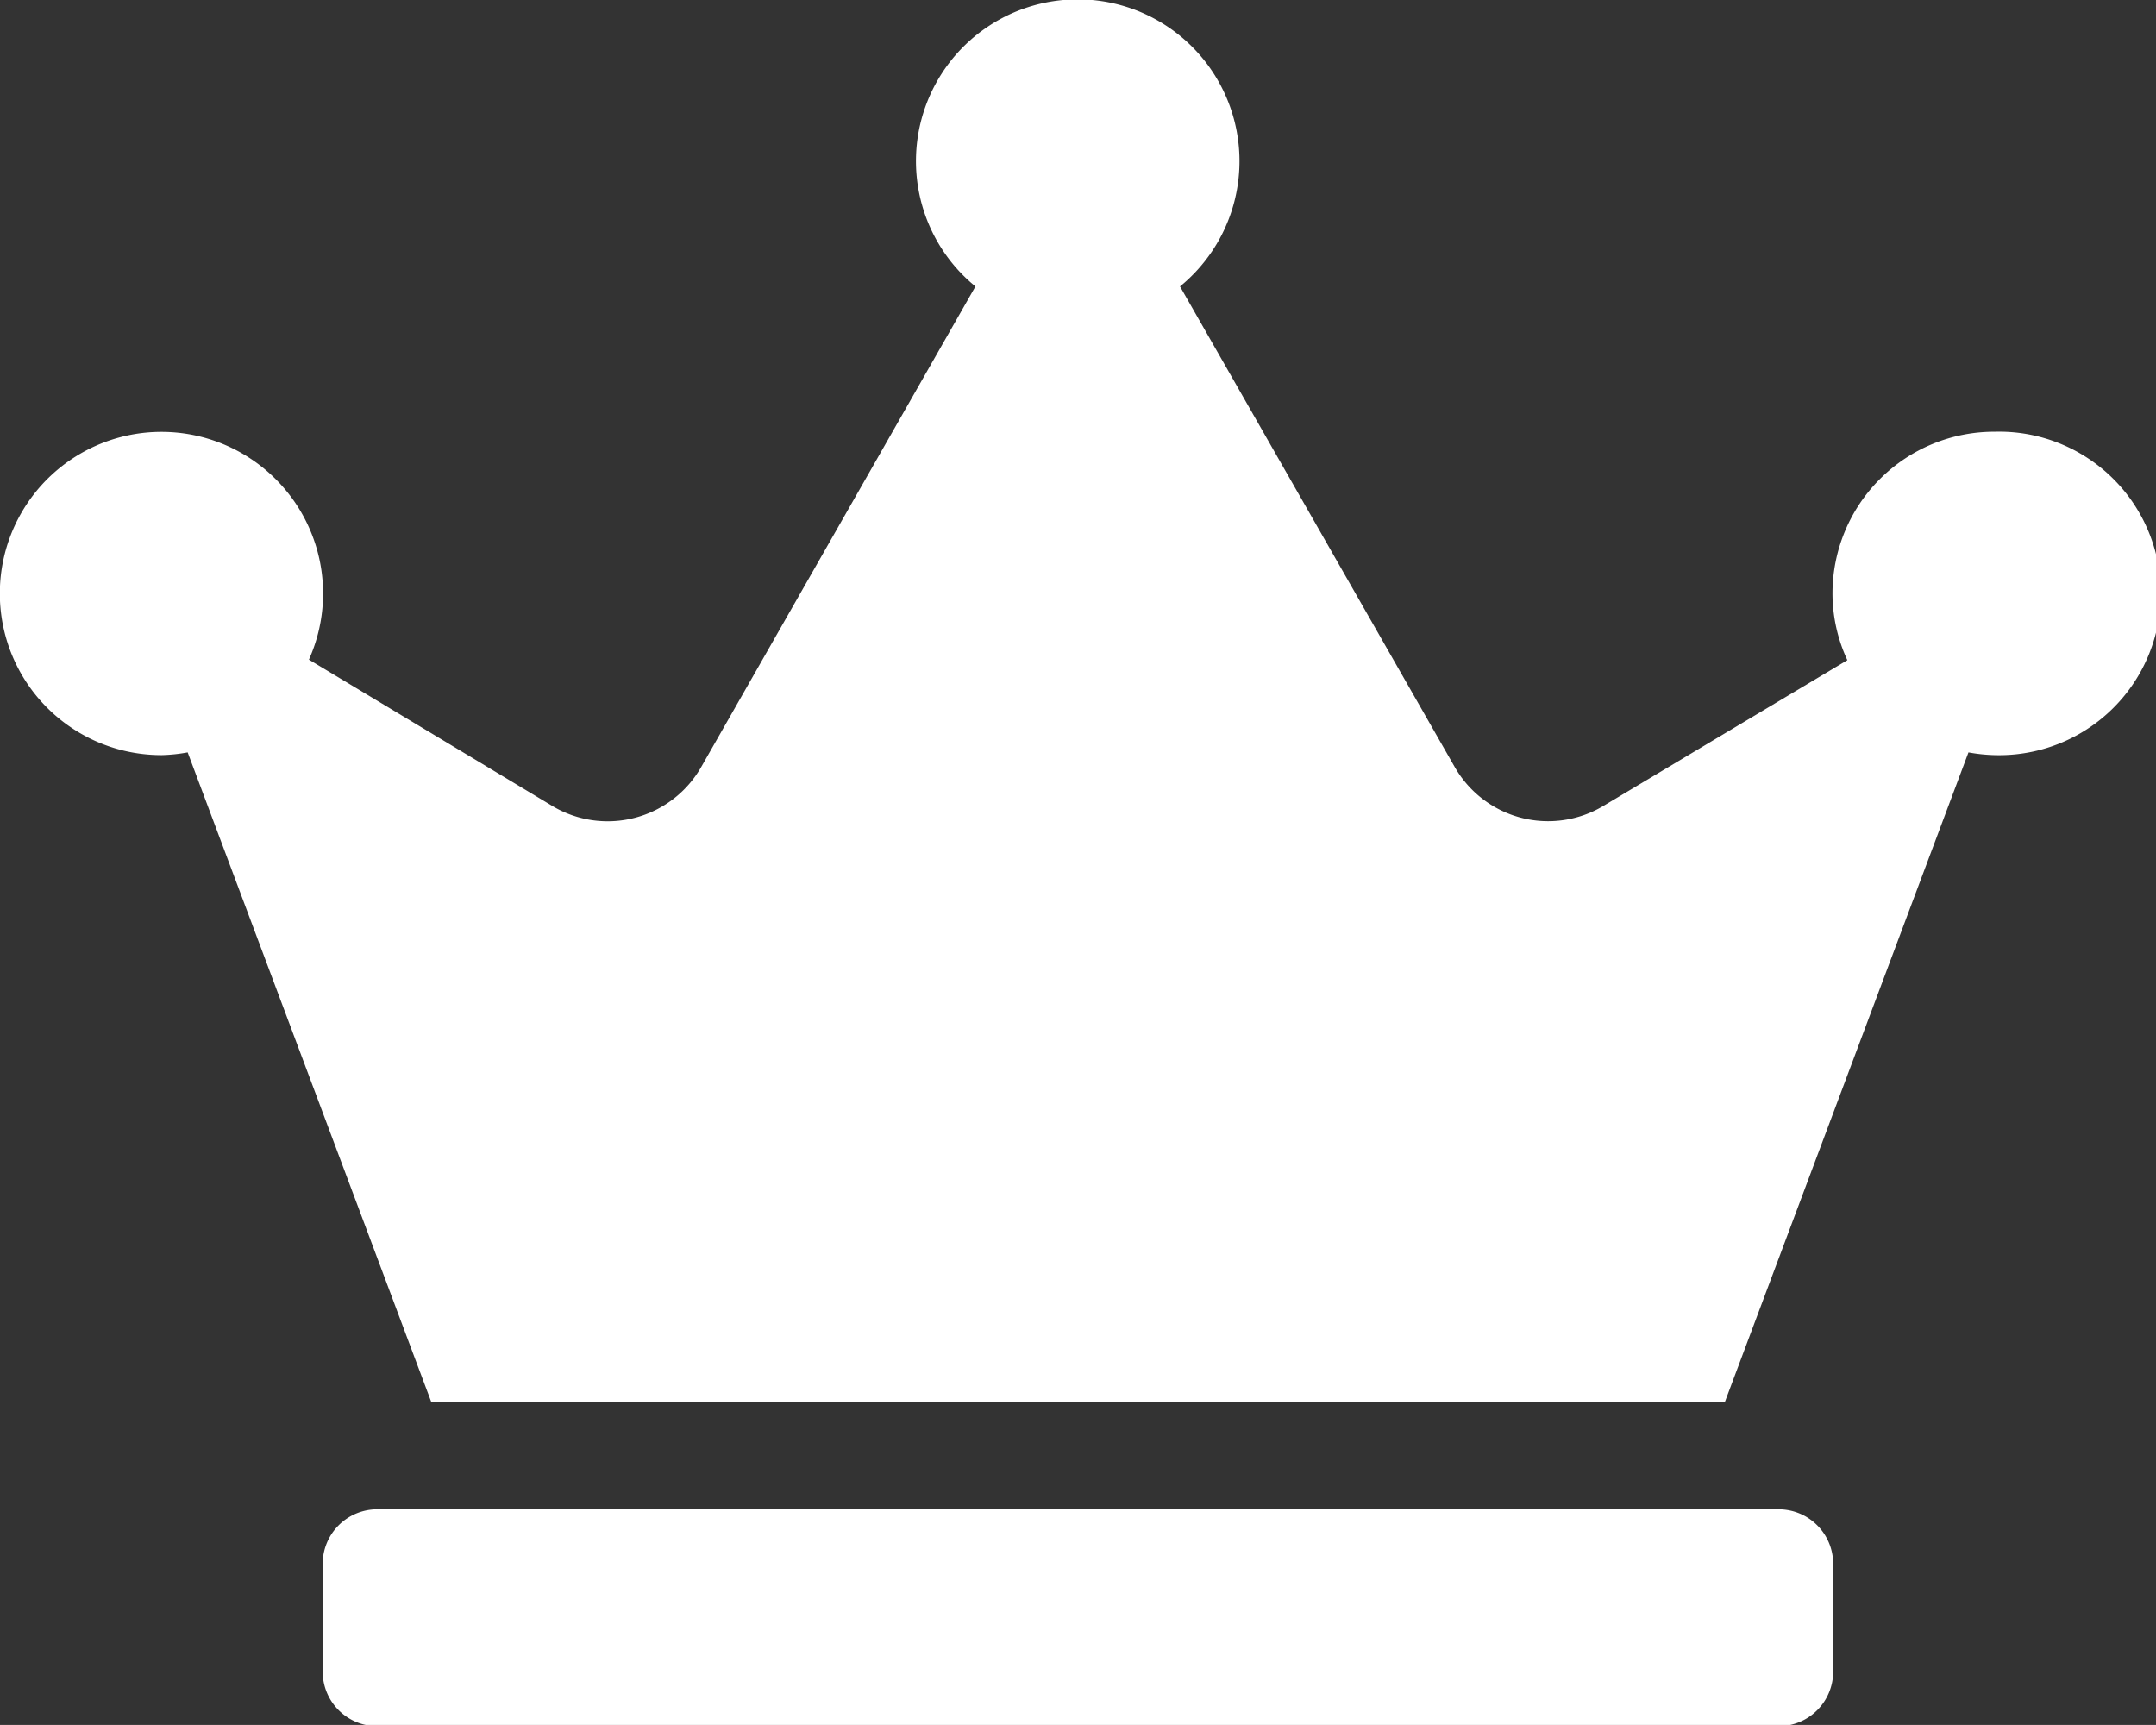 <svg xmlns="http://www.w3.org/2000/svg" width="15.808" height="12.646" viewBox="0 0 15.808 12.646">
  <rect x="0" y="0" width="15.808" height="12.646" fill="#333333" stroke="none"/>
  <path id="Icon_awesome-crown" data-name="Icon awesome-crown" d="M13.041,11.065H2.766a.4.4,0,0,0-.4.4v.79a.4.4,0,0,0,.4.4H13.041a.4.4,0,0,0,.4-.4v-.79A.4.4,0,0,0,13.041,11.065Zm1.581-7.9a1.186,1.186,0,0,0-1.186,1.186,1.162,1.162,0,0,0,.109.489L11.757,5.908a.789.789,0,0,1-1.092-.287L8.652,2.1a1.186,1.186,0,1,0-1.5,0L5.142,5.622a.79.79,0,0,1-1.092.287L2.265,4.836a1.185,1.185,0,1,0-1.079.7,1.211,1.211,0,0,0,.19-.02l1.786,4.762h9.485l1.786-4.762a1.211,1.211,0,0,0,.19.02,1.186,1.186,0,1,0,0-2.371Z" fill="#fff"/>
</svg>
